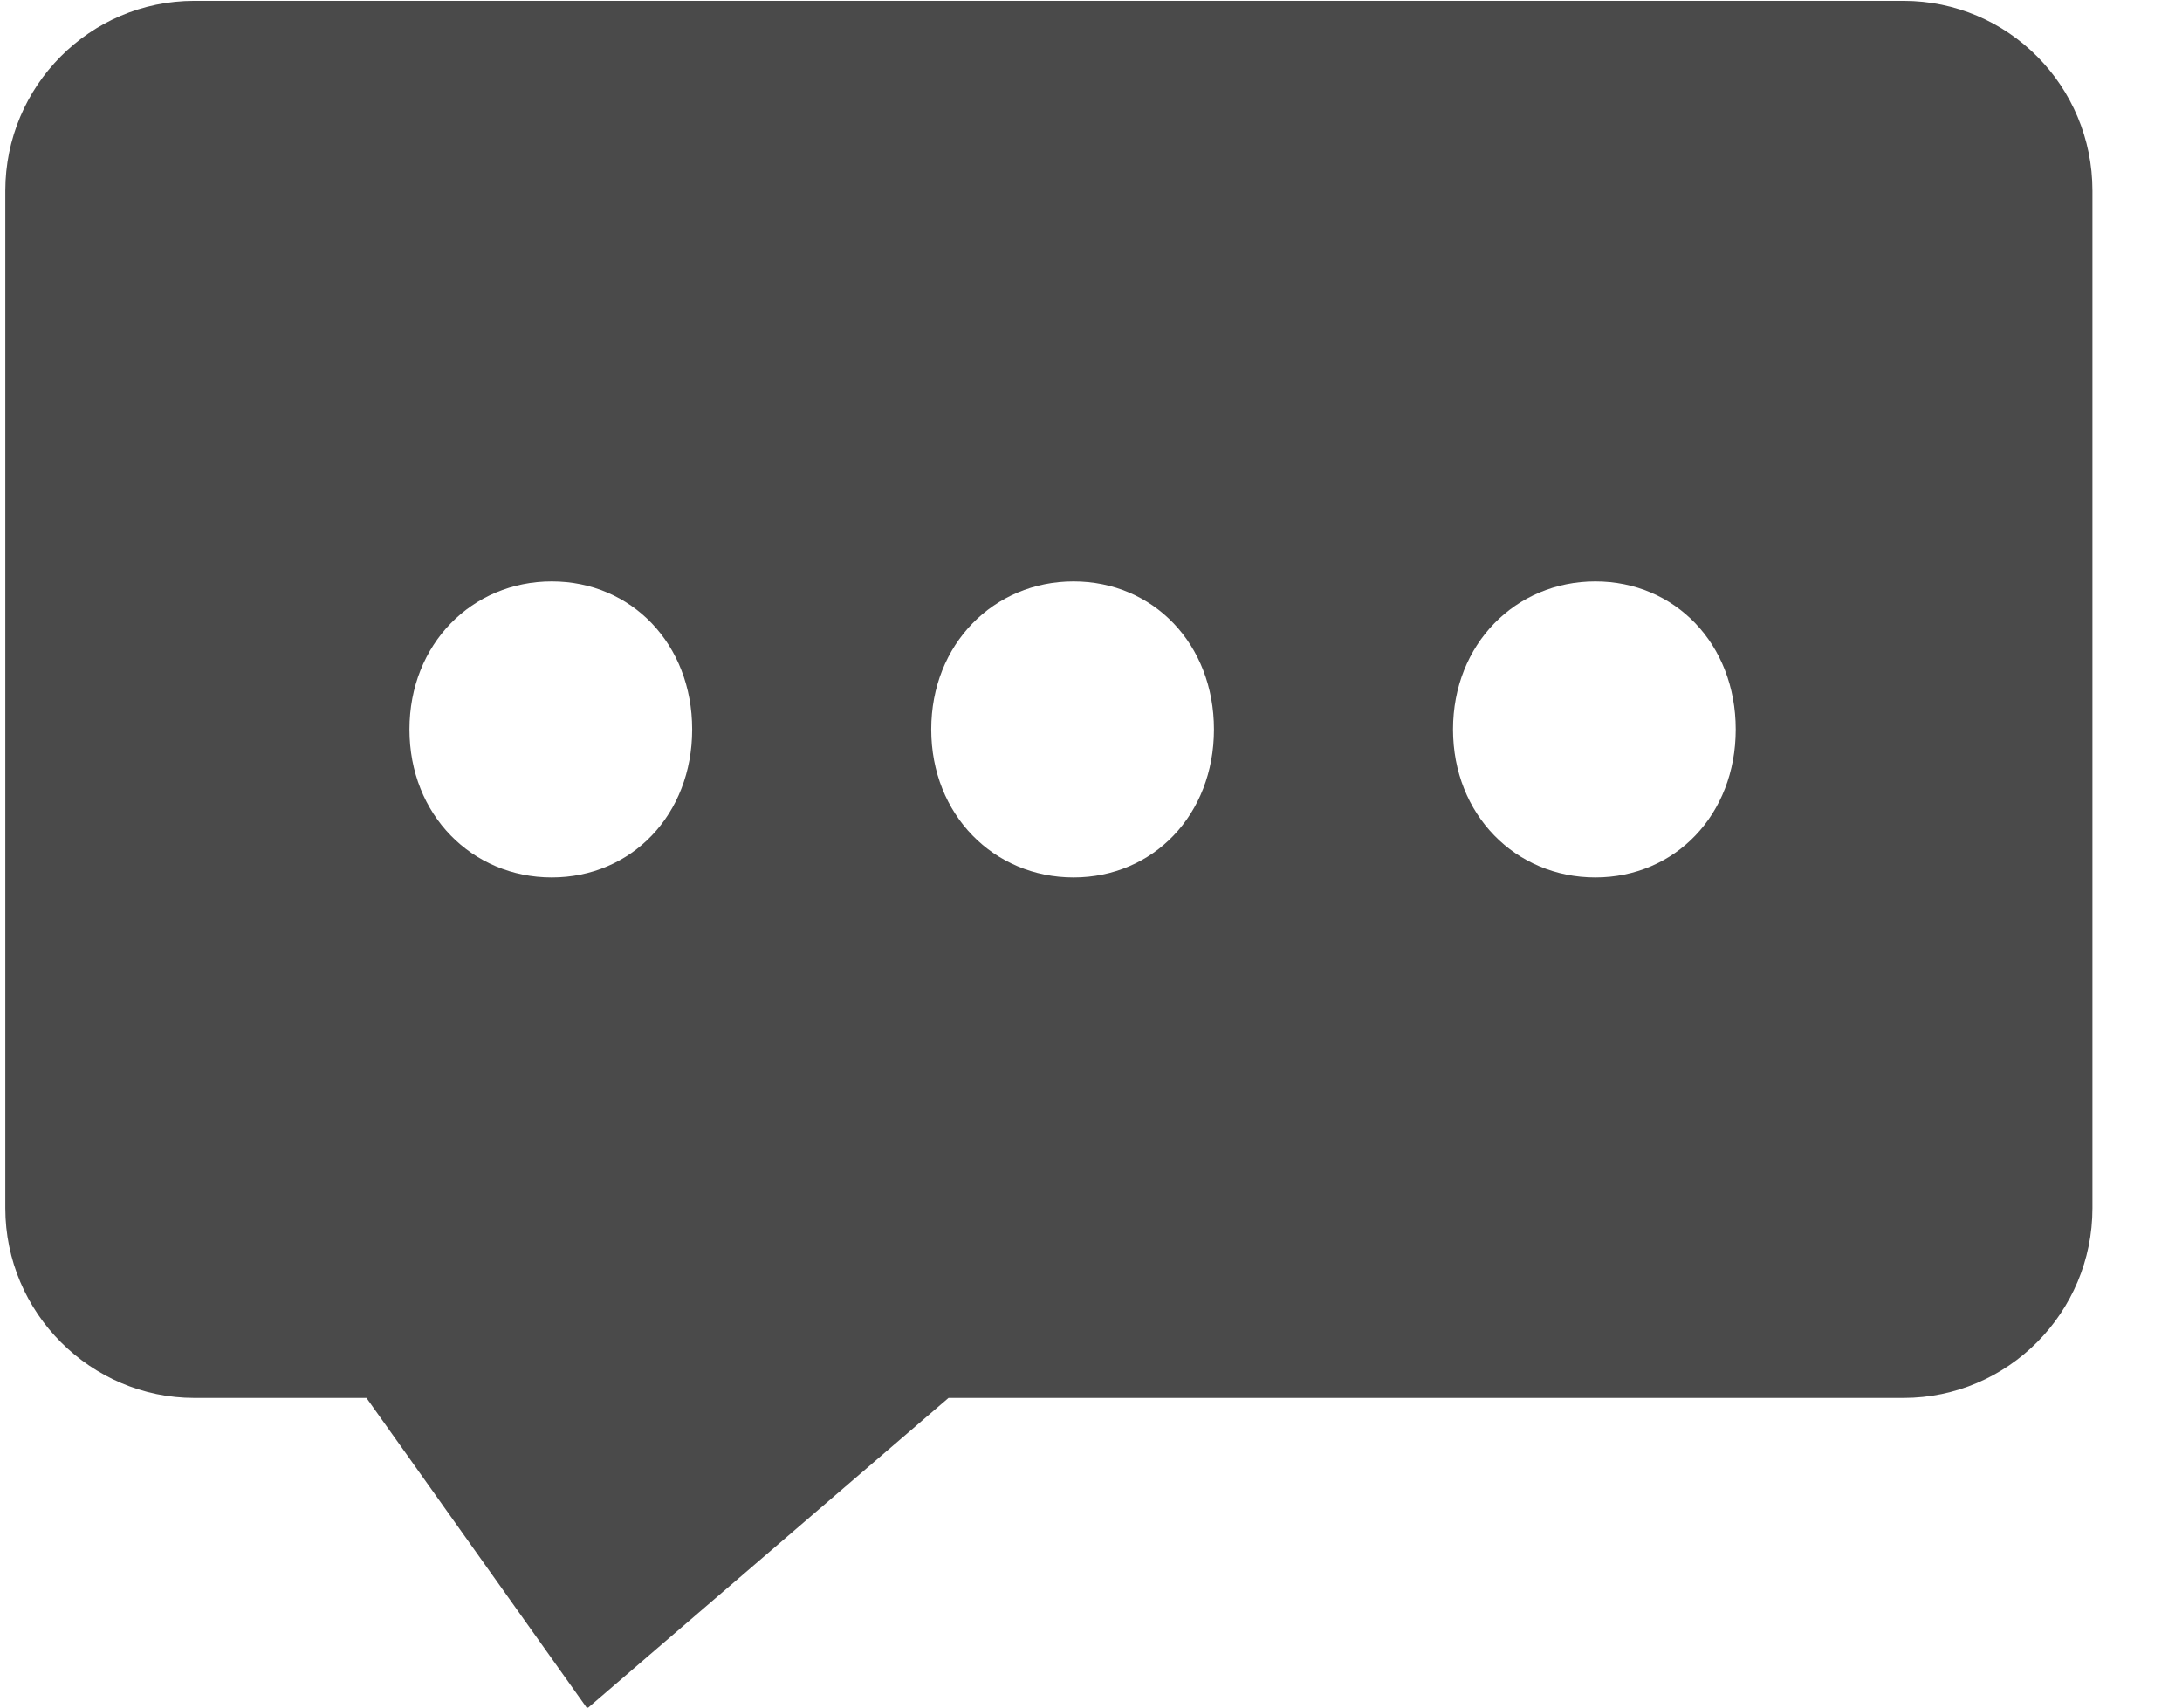 <?xml version="1.0" encoding="UTF-8" standalone="no"?>
<svg width="23px" height="18px" viewBox="0 0 23 18" version="1.1" xmlns="http://www.w3.org/2000/svg" xmlns:xlink="http://www.w3.org/1999/xlink" xmlns:sketch="http://www.bohemiancoding.com/sketch/ns">
    <!-- Generator: Sketch 3.1.1 (8761) - http://www.bohemiancoding.com/sketch -->
    <title>...</title>
    <desc>Created with Sketch.</desc>
    <defs></defs>
    <g id="Design" stroke="none" stroke-width="1" fill="none" fill-rule="evenodd" sketch:type="MSPage">
        <g id="Group" sketch:type="MSLayerGroup" transform="translate(-241, -4)" fill="#4A4A4A">
            <path d="M243.047,4.009 C241.947,4.009 241.056,4.908 241.056,6.011 L241.056,16.735 C241.056,17.84 241.958,18.736 243.049,18.736 L244.863,18.736 L247.19,22.009 L250.998,18.736 L261.064,18.736 C262.164,18.736 263.056,17.837 263.056,16.735 L263.056,6.011 C263.056,4.905 262.166,4.009 261.064,4.009 L243.047,4.009 L243.047,4.009 Z M245.316,11.689 C245.316,12.589 245.976,13.249 246.816,13.249 C247.656,13.249 248.296,12.589 248.296,11.689 C248.296,10.789 247.656,10.129 246.816,10.129 C245.976,10.129 245.316,10.789 245.316,11.689 L245.316,11.689 L245.316,11.689 Z M250.816,11.689 C250.816,12.589 251.476,13.249 252.316,13.249 C253.156,13.249 253.796,12.589 253.796,11.689 C253.796,10.789 253.156,10.129 252.316,10.129 C251.476,10.129 250.816,10.789 250.816,11.689 L250.816,11.689 L250.816,11.689 Z M256.316,11.689 C256.316,12.589 256.976,13.249 257.816,13.249 C258.656,13.249 259.296,12.589 259.296,11.689 C259.296,10.789 258.656,10.129 257.816,10.129 C256.976,10.129 256.316,10.789 256.316,11.689 L256.316,11.689 L256.316,11.689 Z" id="..." sketch:type="MSShapeGroup"></path>
        </g>
    </g>
</svg>